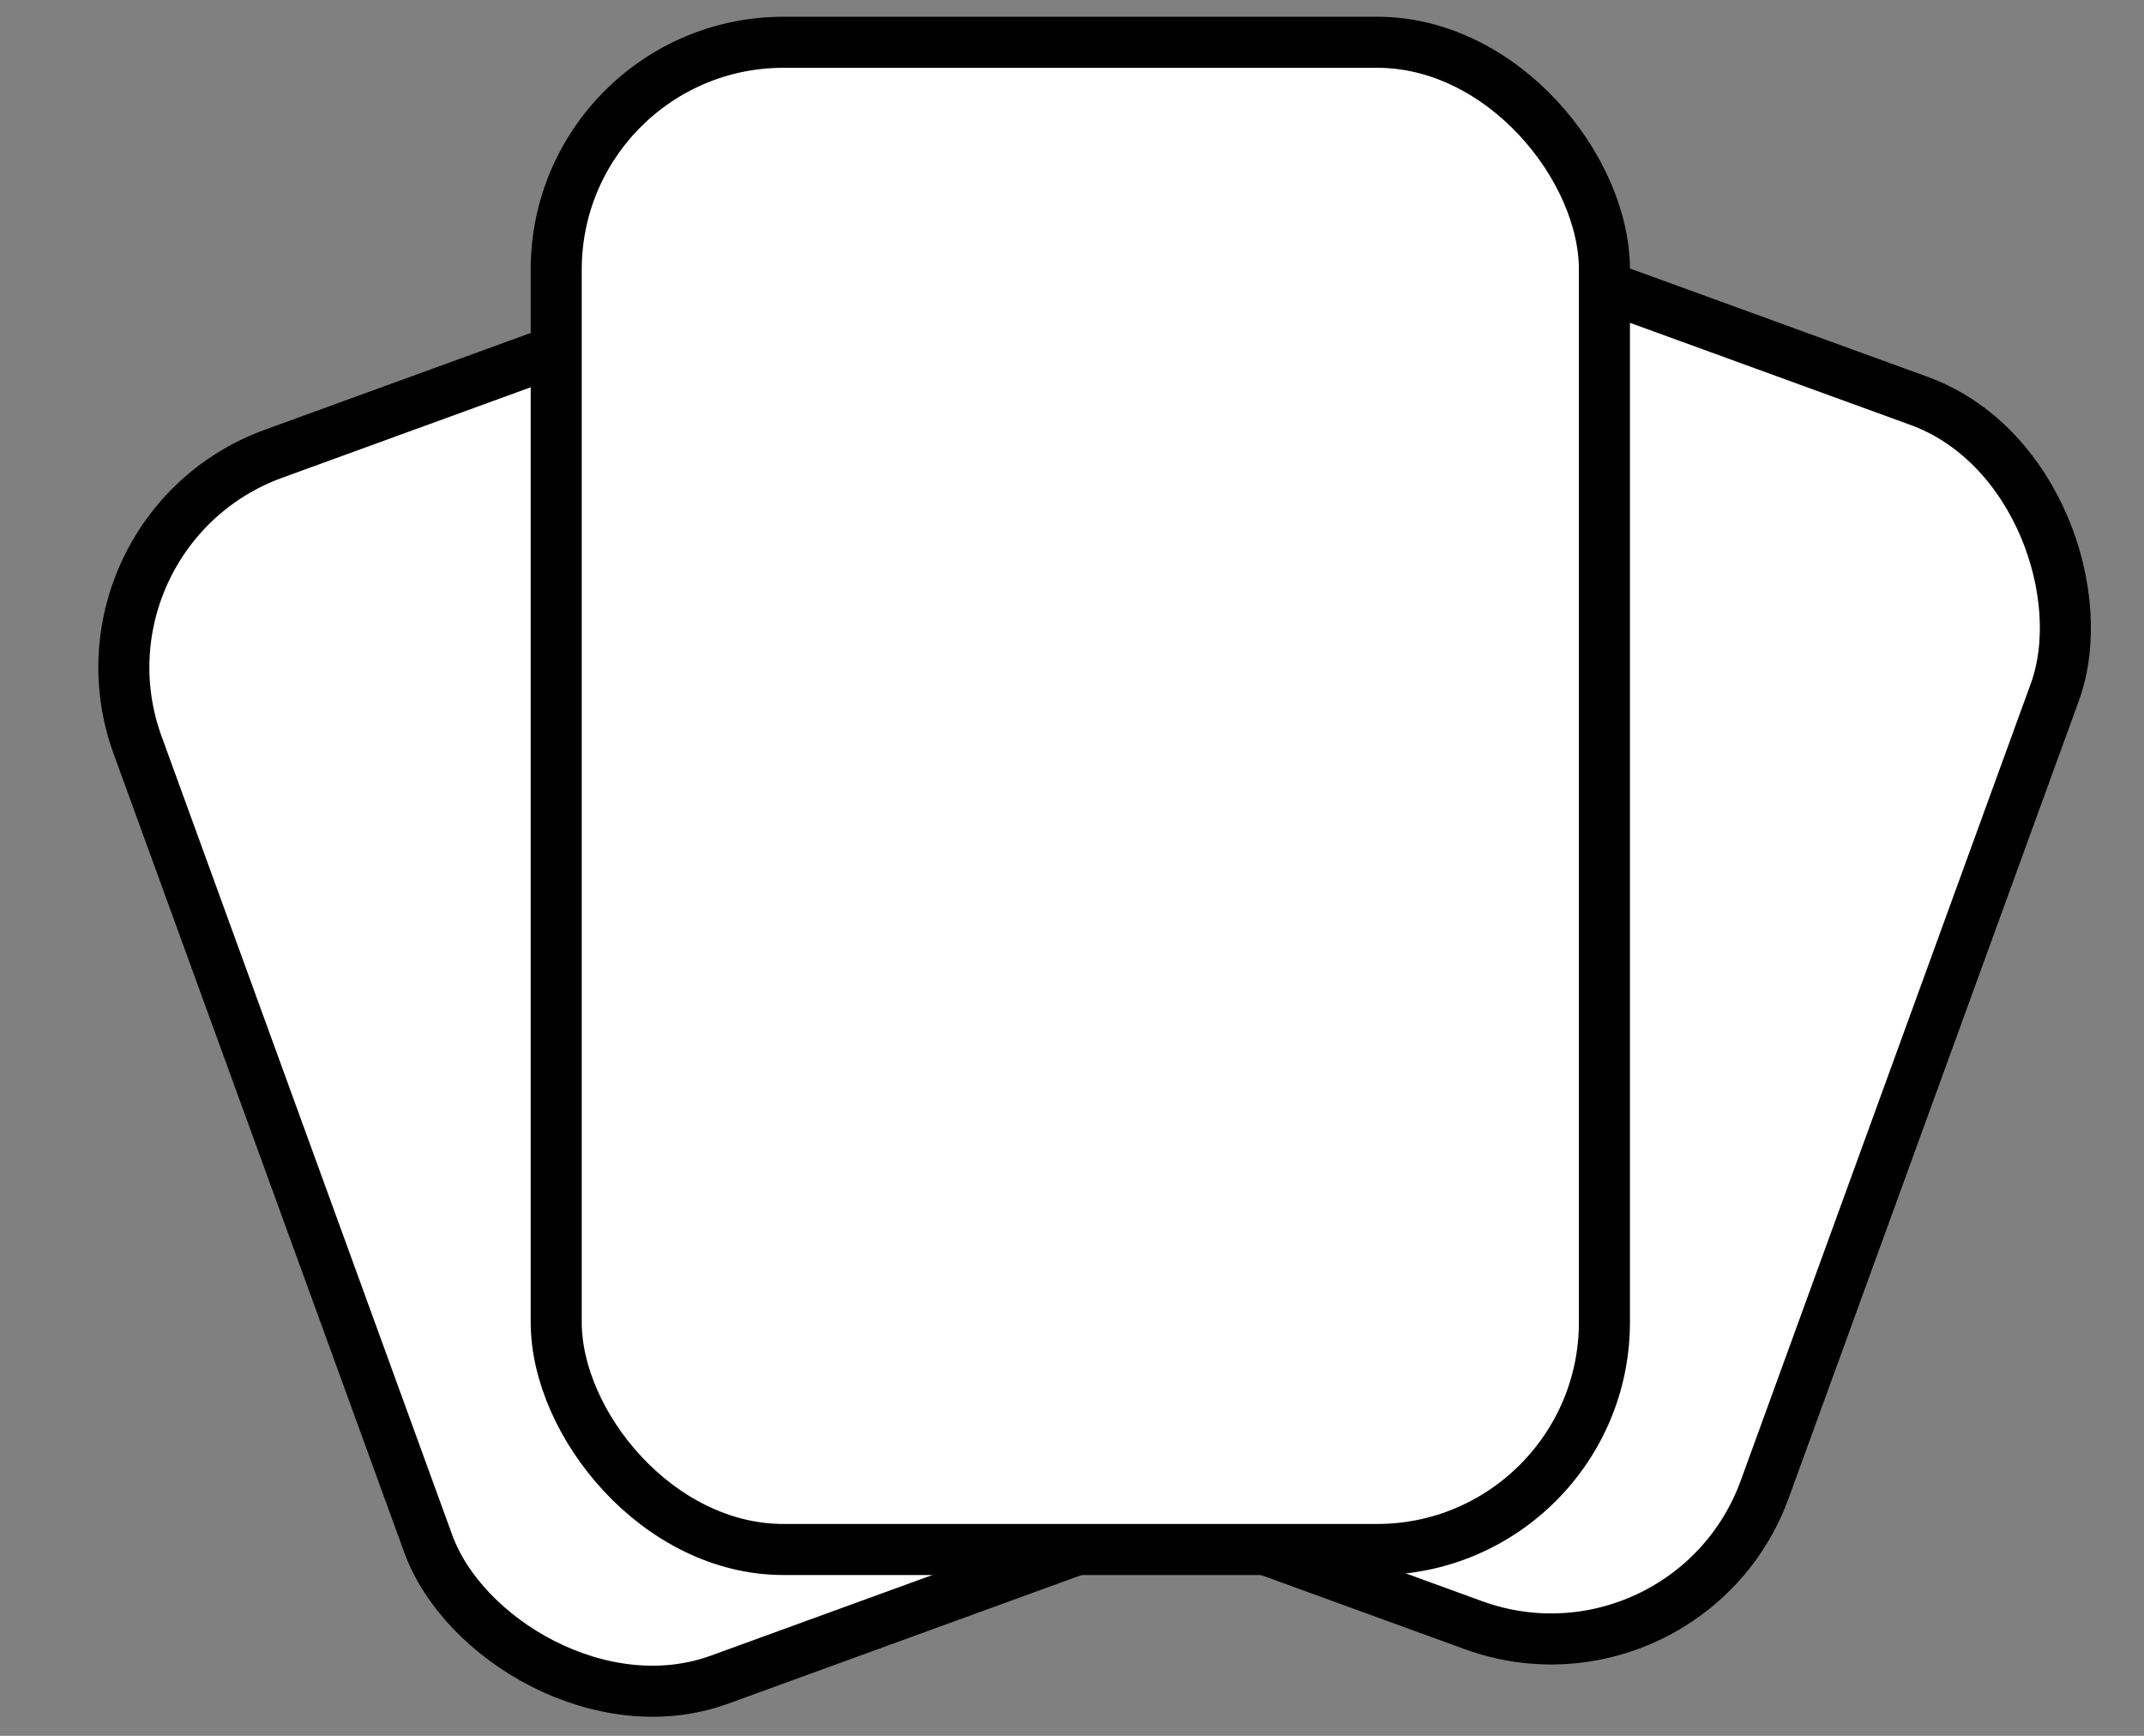 <svg xmlns="http://www.w3.org/2000/svg" width="21" height="17" viewBox="0 0 21 17">
    <rect x="0" y="0" width="21" height="17" fill="#808080" stroke="none"/>
    <g fill="#FFF" fill-rule="evenodd" stroke="#000" stroke-width=".5" transform="translate(.017)">
        <rect width="8.866" height="12.776" x="2.487" y="3.304" rx="2.226" transform="rotate(-20 6.92 9.692)"/>
        <rect width="9.015" height="12.76" x="9.946" y="2.761" rx="2.226" transform="rotate(20 14.454 9.14)"/>
        <rect width="10.267" height="14.761" x="5.431" y=".414" rx="2.226"/>
    </g>
</svg>
